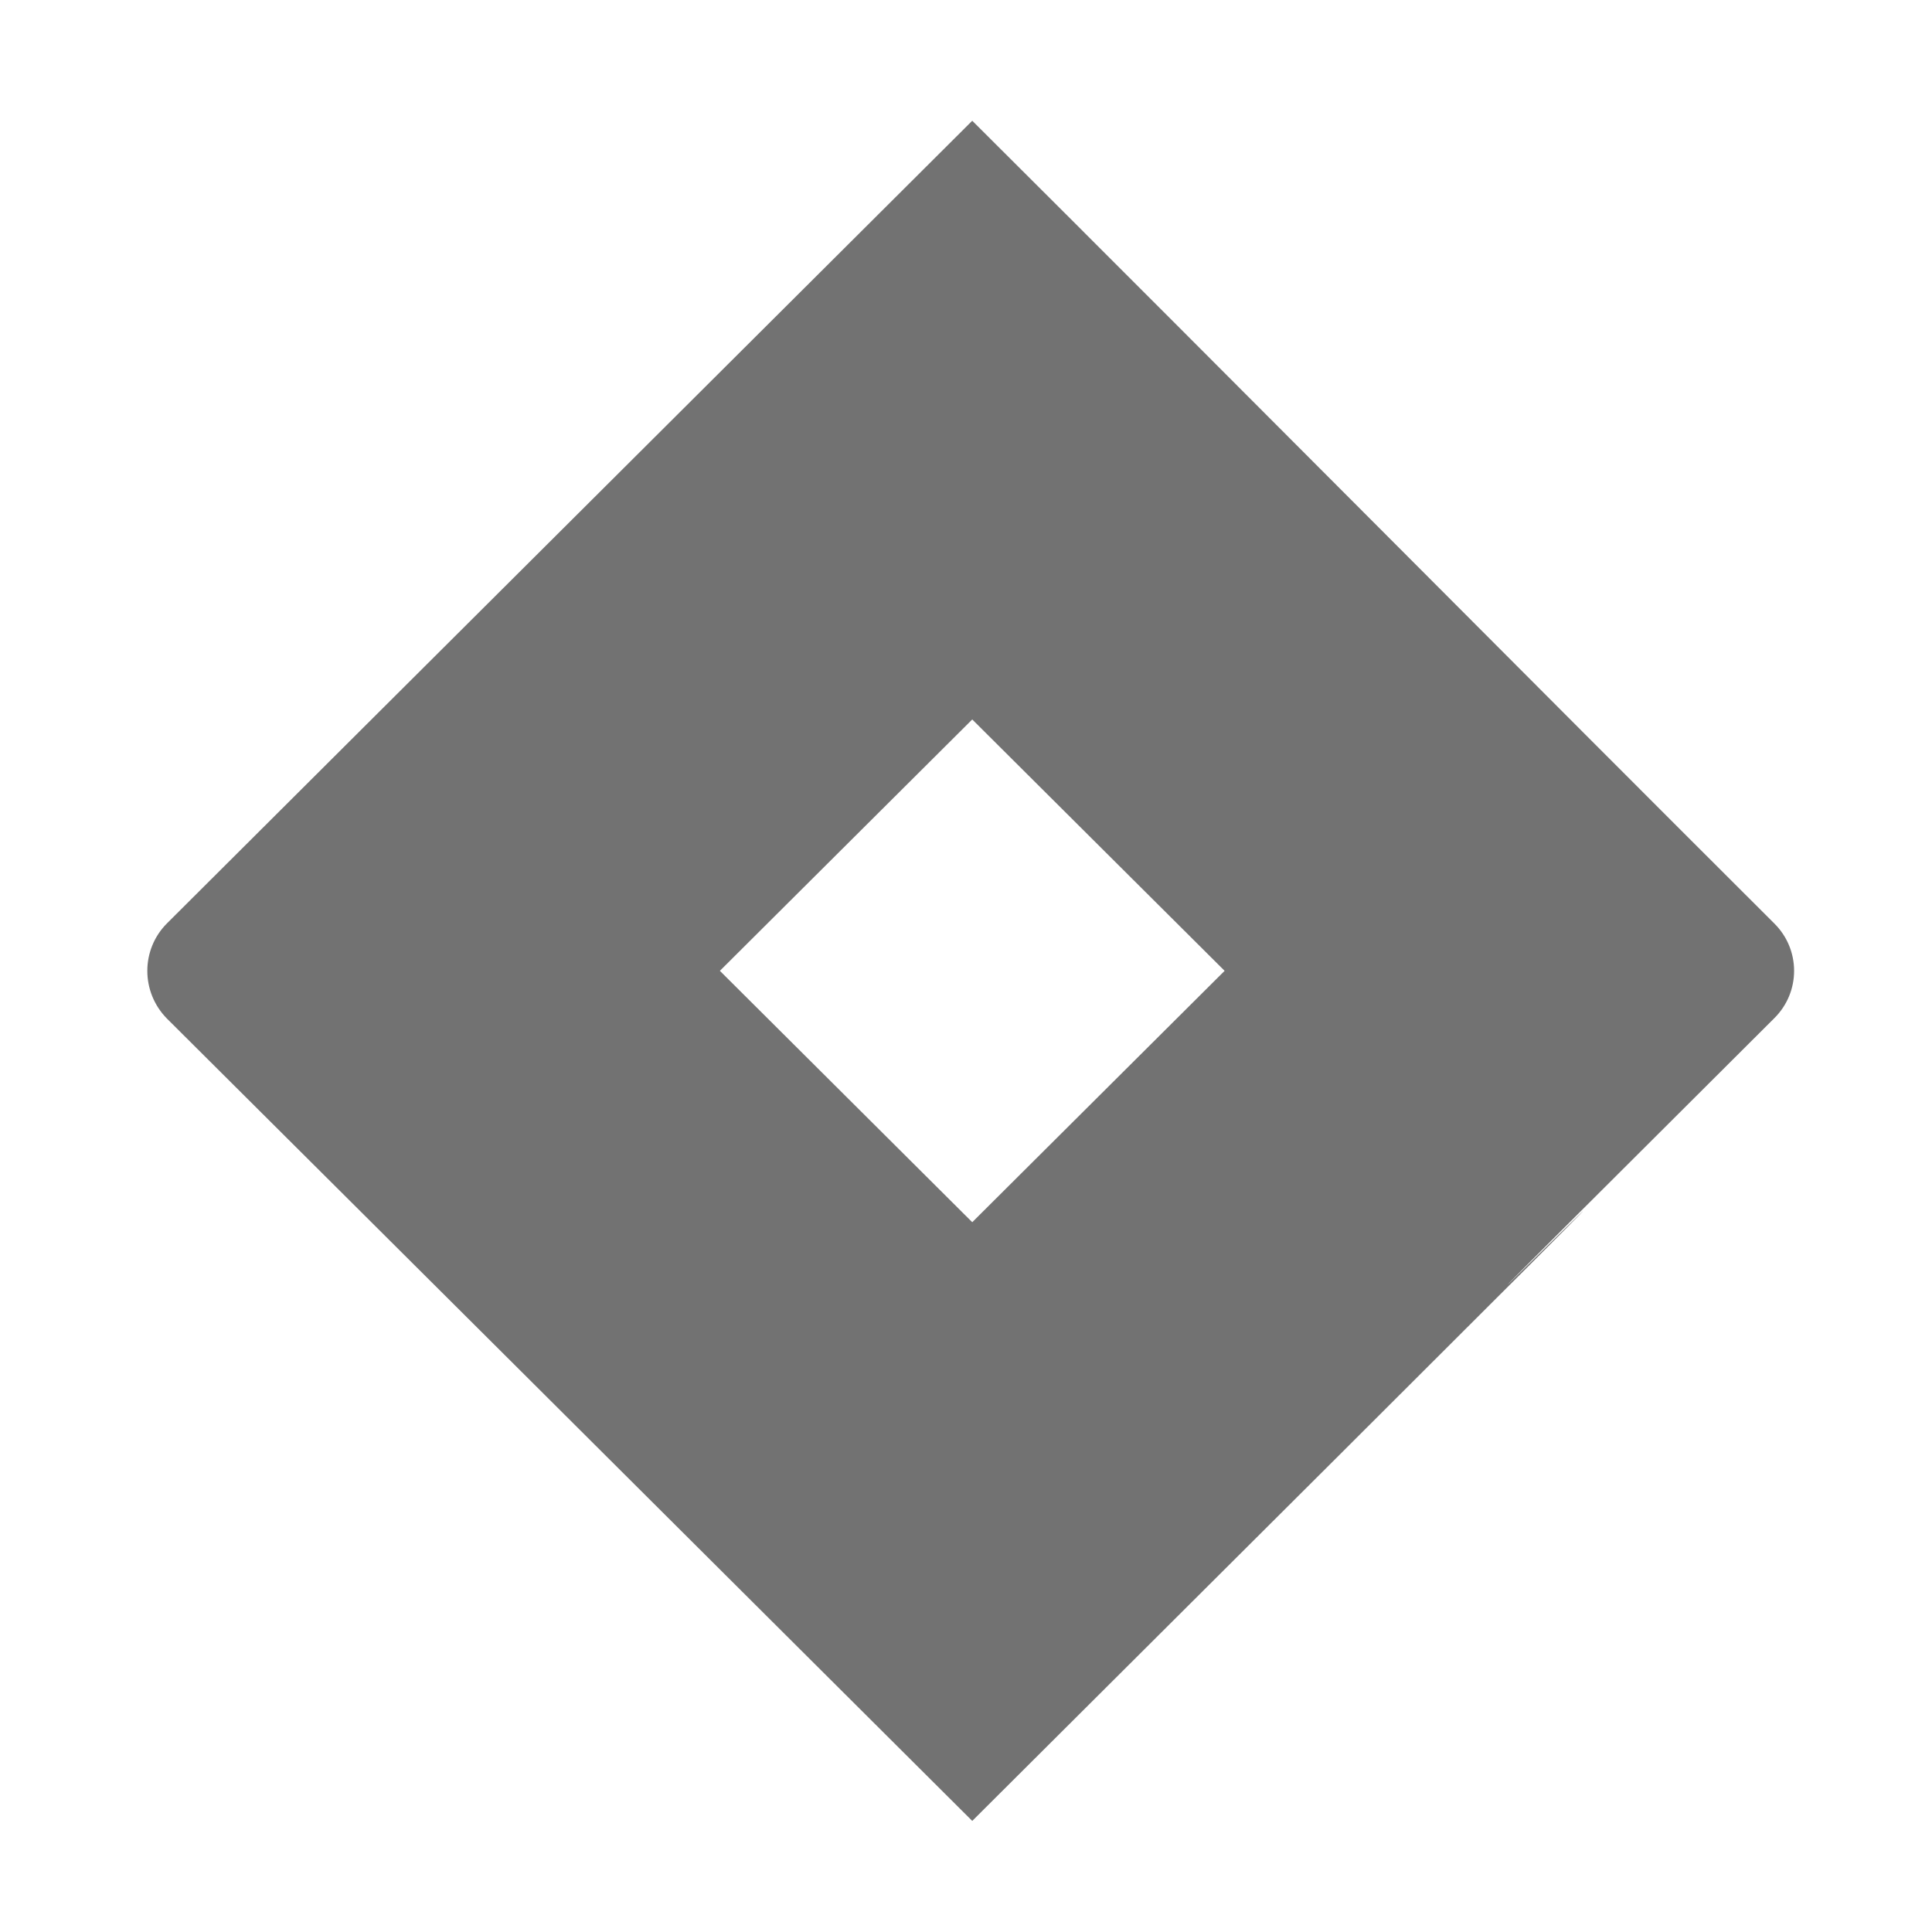 ﻿<?xml version='1.0' encoding='UTF-8'?>
<svg viewBox="-2.436 -2 32 32" xmlns="http://www.w3.org/2000/svg">
  <g transform="matrix(0.055, 0, 0, 0.055, 0, 0)">
    <path d="M490, 241.7C417.1, 169 320.6, 71.8 248.5, 0C83, 164.9 6, 241.7 6, 241.7C-1.9, 249.6 -1.9, 262.4 6, 270.4C138.8, 402.7 67.8, 331.9 248.5, 512C627.9, 134 264.2, 495.3 490, 270.3C498, 262.4 498, 249.6 490, 241.7zM248.5, 331.7L172.5, 256L248.5, 180.3L324.5, 256L248.5, 331.7z" fill="#727272" fill-opacity="1" class="Black" />
  </g>
</svg>